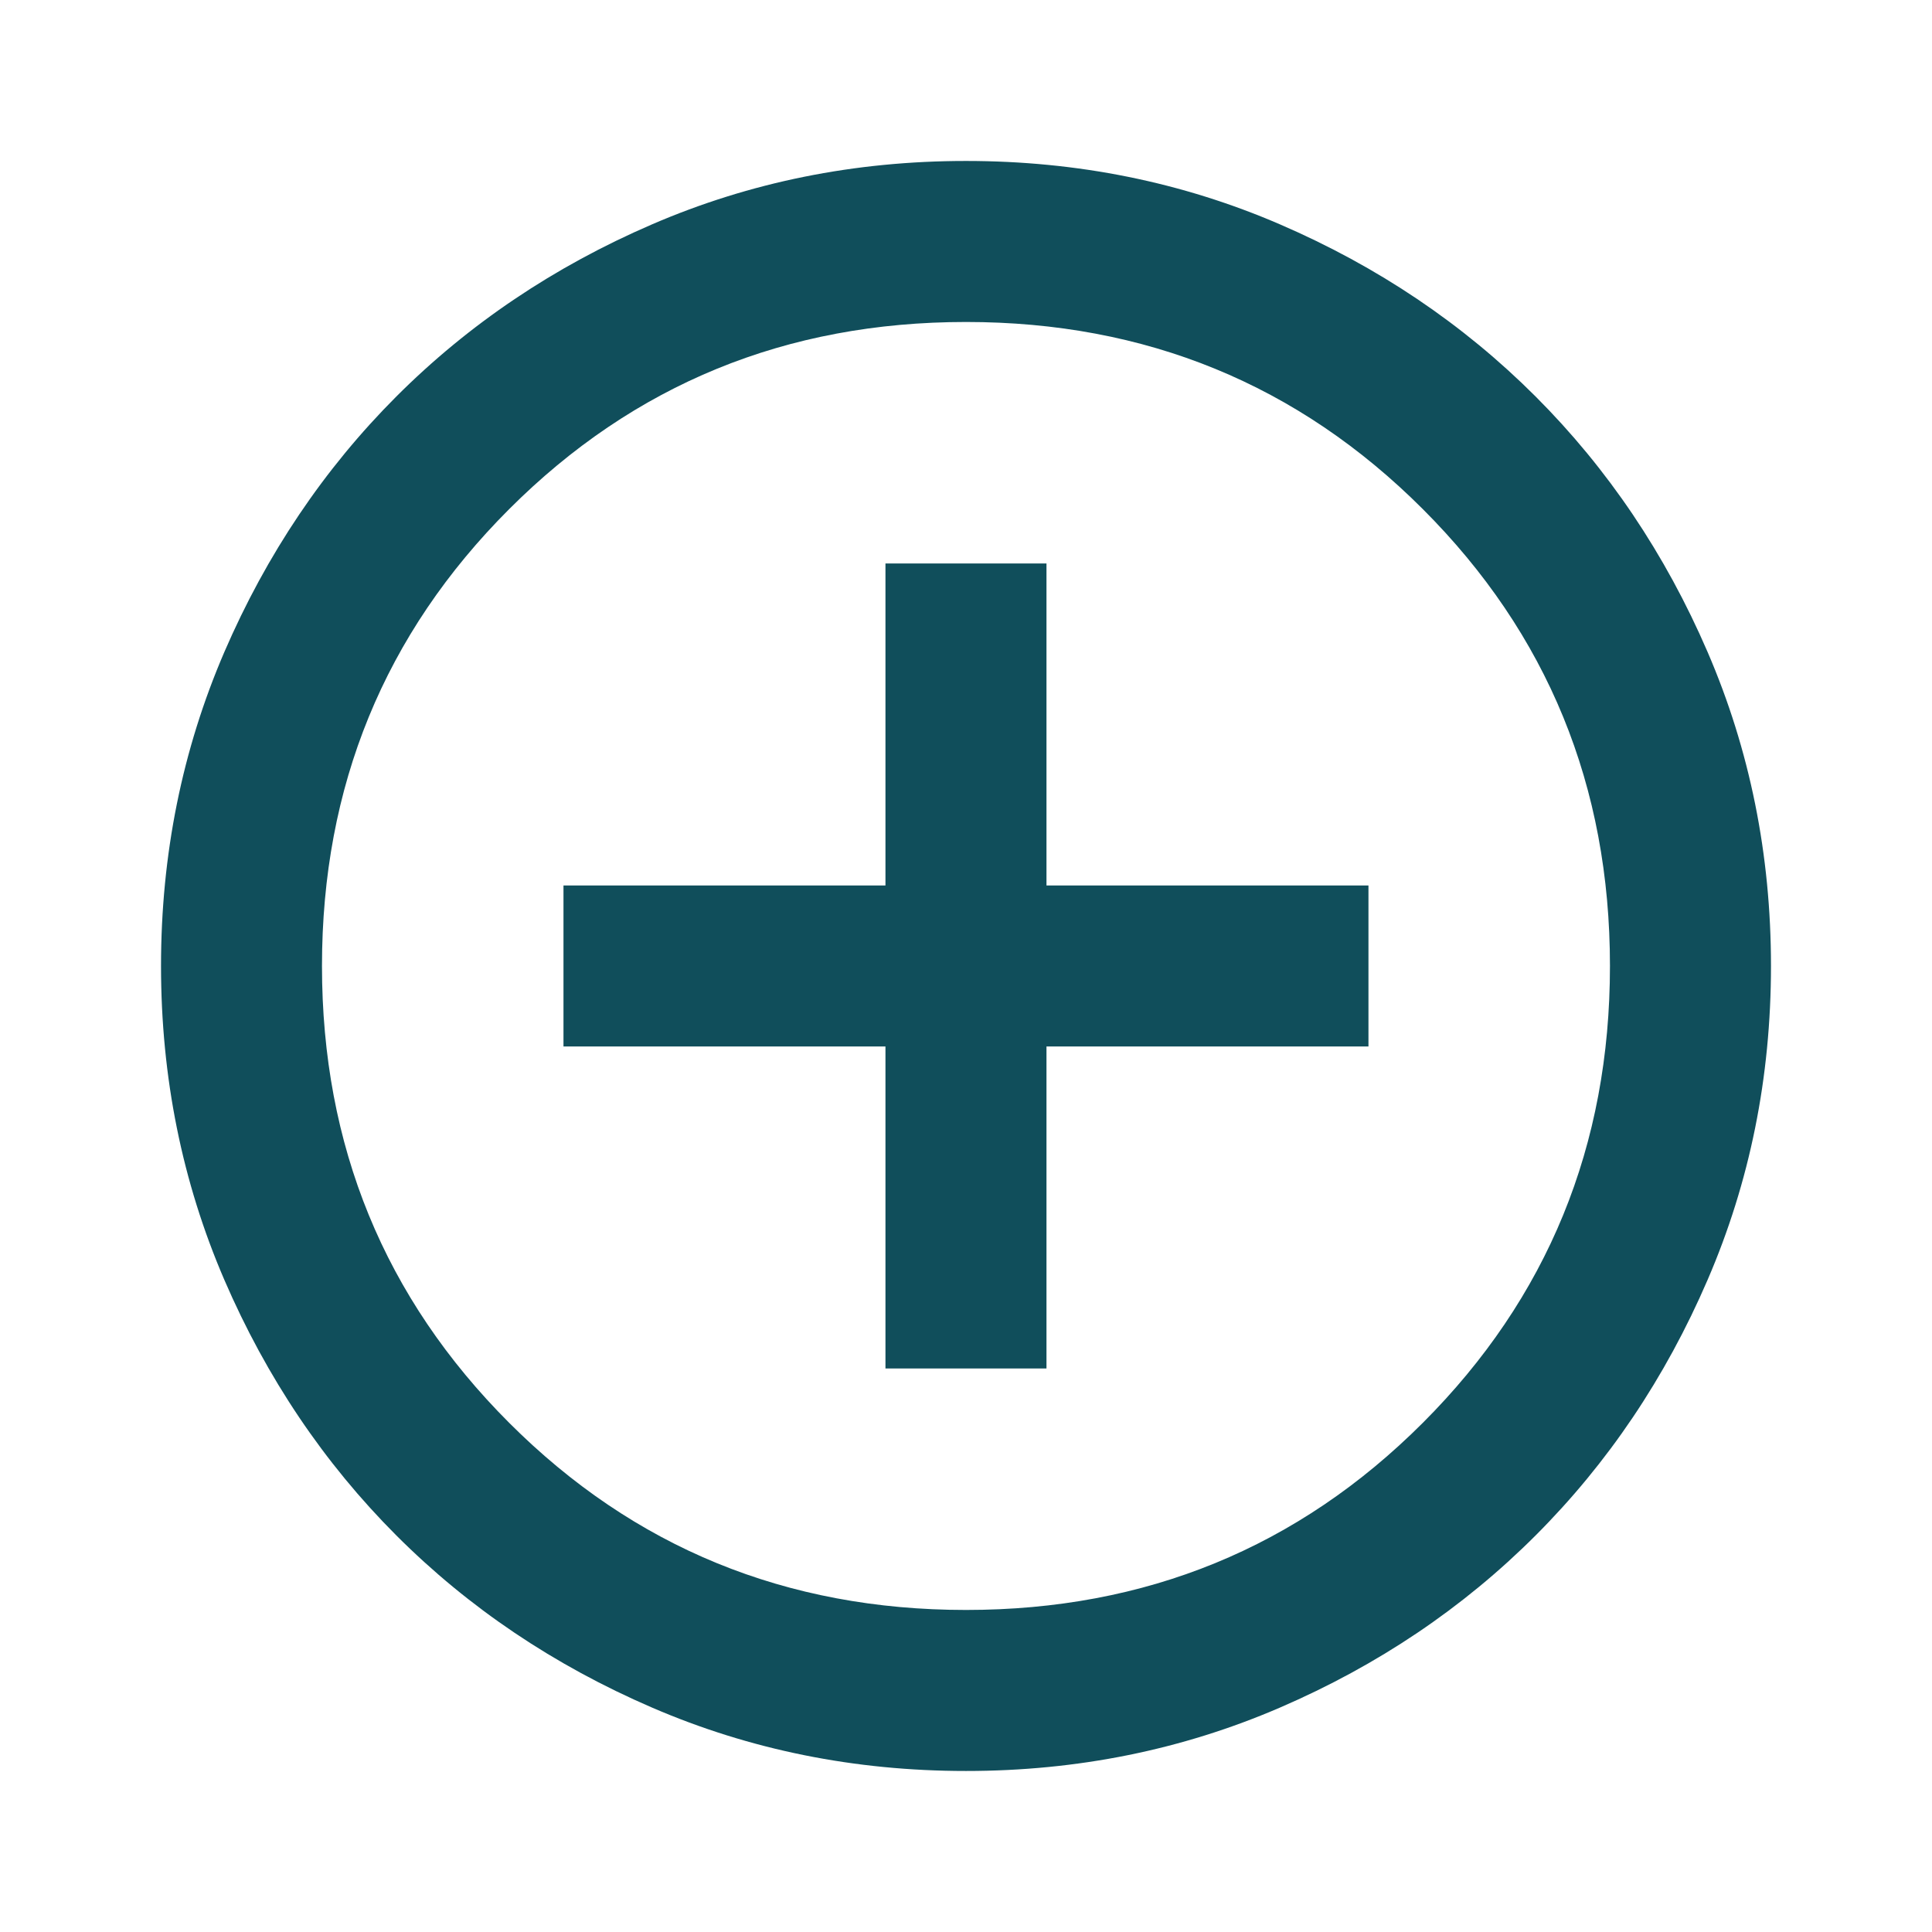 <svg width="32" height="32" viewBox="0 0 32 32" fill="none" xmlns="http://www.w3.org/2000/svg">
<path d="M14.666 22.666H17.333V17.333H22.666V14.666H17.333V9.333H14.666V14.666H9.333V17.333H14.666V22.666ZM16 29.333C14.155 29.333 12.422 28.983 10.8 28.283C9.178 27.583 7.766 26.633 6.566 25.433C5.367 24.233 4.417 22.822 3.716 21.199C3.017 19.577 2.667 17.844 2.667 15.999C2.667 14.155 3.017 12.422 3.716 10.799C4.417 9.177 5.367 7.766 6.566 6.566C7.766 5.366 9.178 4.416 10.8 3.716C12.422 3.016 14.155 2.666 16 2.666C17.844 2.666 19.578 3.016 21.2 3.716C22.822 4.416 24.233 5.366 25.433 6.566C26.633 7.766 27.583 9.177 28.283 10.799C28.983 12.422 29.333 14.155 29.333 15.999C29.333 17.844 28.983 19.577 28.283 21.199C27.583 22.822 26.633 24.233 25.433 25.433C24.233 26.633 22.822 27.583 21.2 28.283C19.578 28.983 17.844 29.333 16 29.333ZM16 26.666C18.978 26.666 21.5 25.633 23.567 23.566C25.633 21.499 26.666 18.977 26.666 15.999C26.666 13.022 25.633 10.499 23.567 8.433C21.5 6.366 18.978 5.333 16 5.333C13.022 5.333 10.5 6.366 8.433 8.433C6.367 10.499 5.333 13.022 5.333 15.999C5.333 18.977 6.367 21.499 8.433 23.566C10.5 25.633 13.022 26.666 16 26.666Z" fill="#104E5B"/>
</svg>
